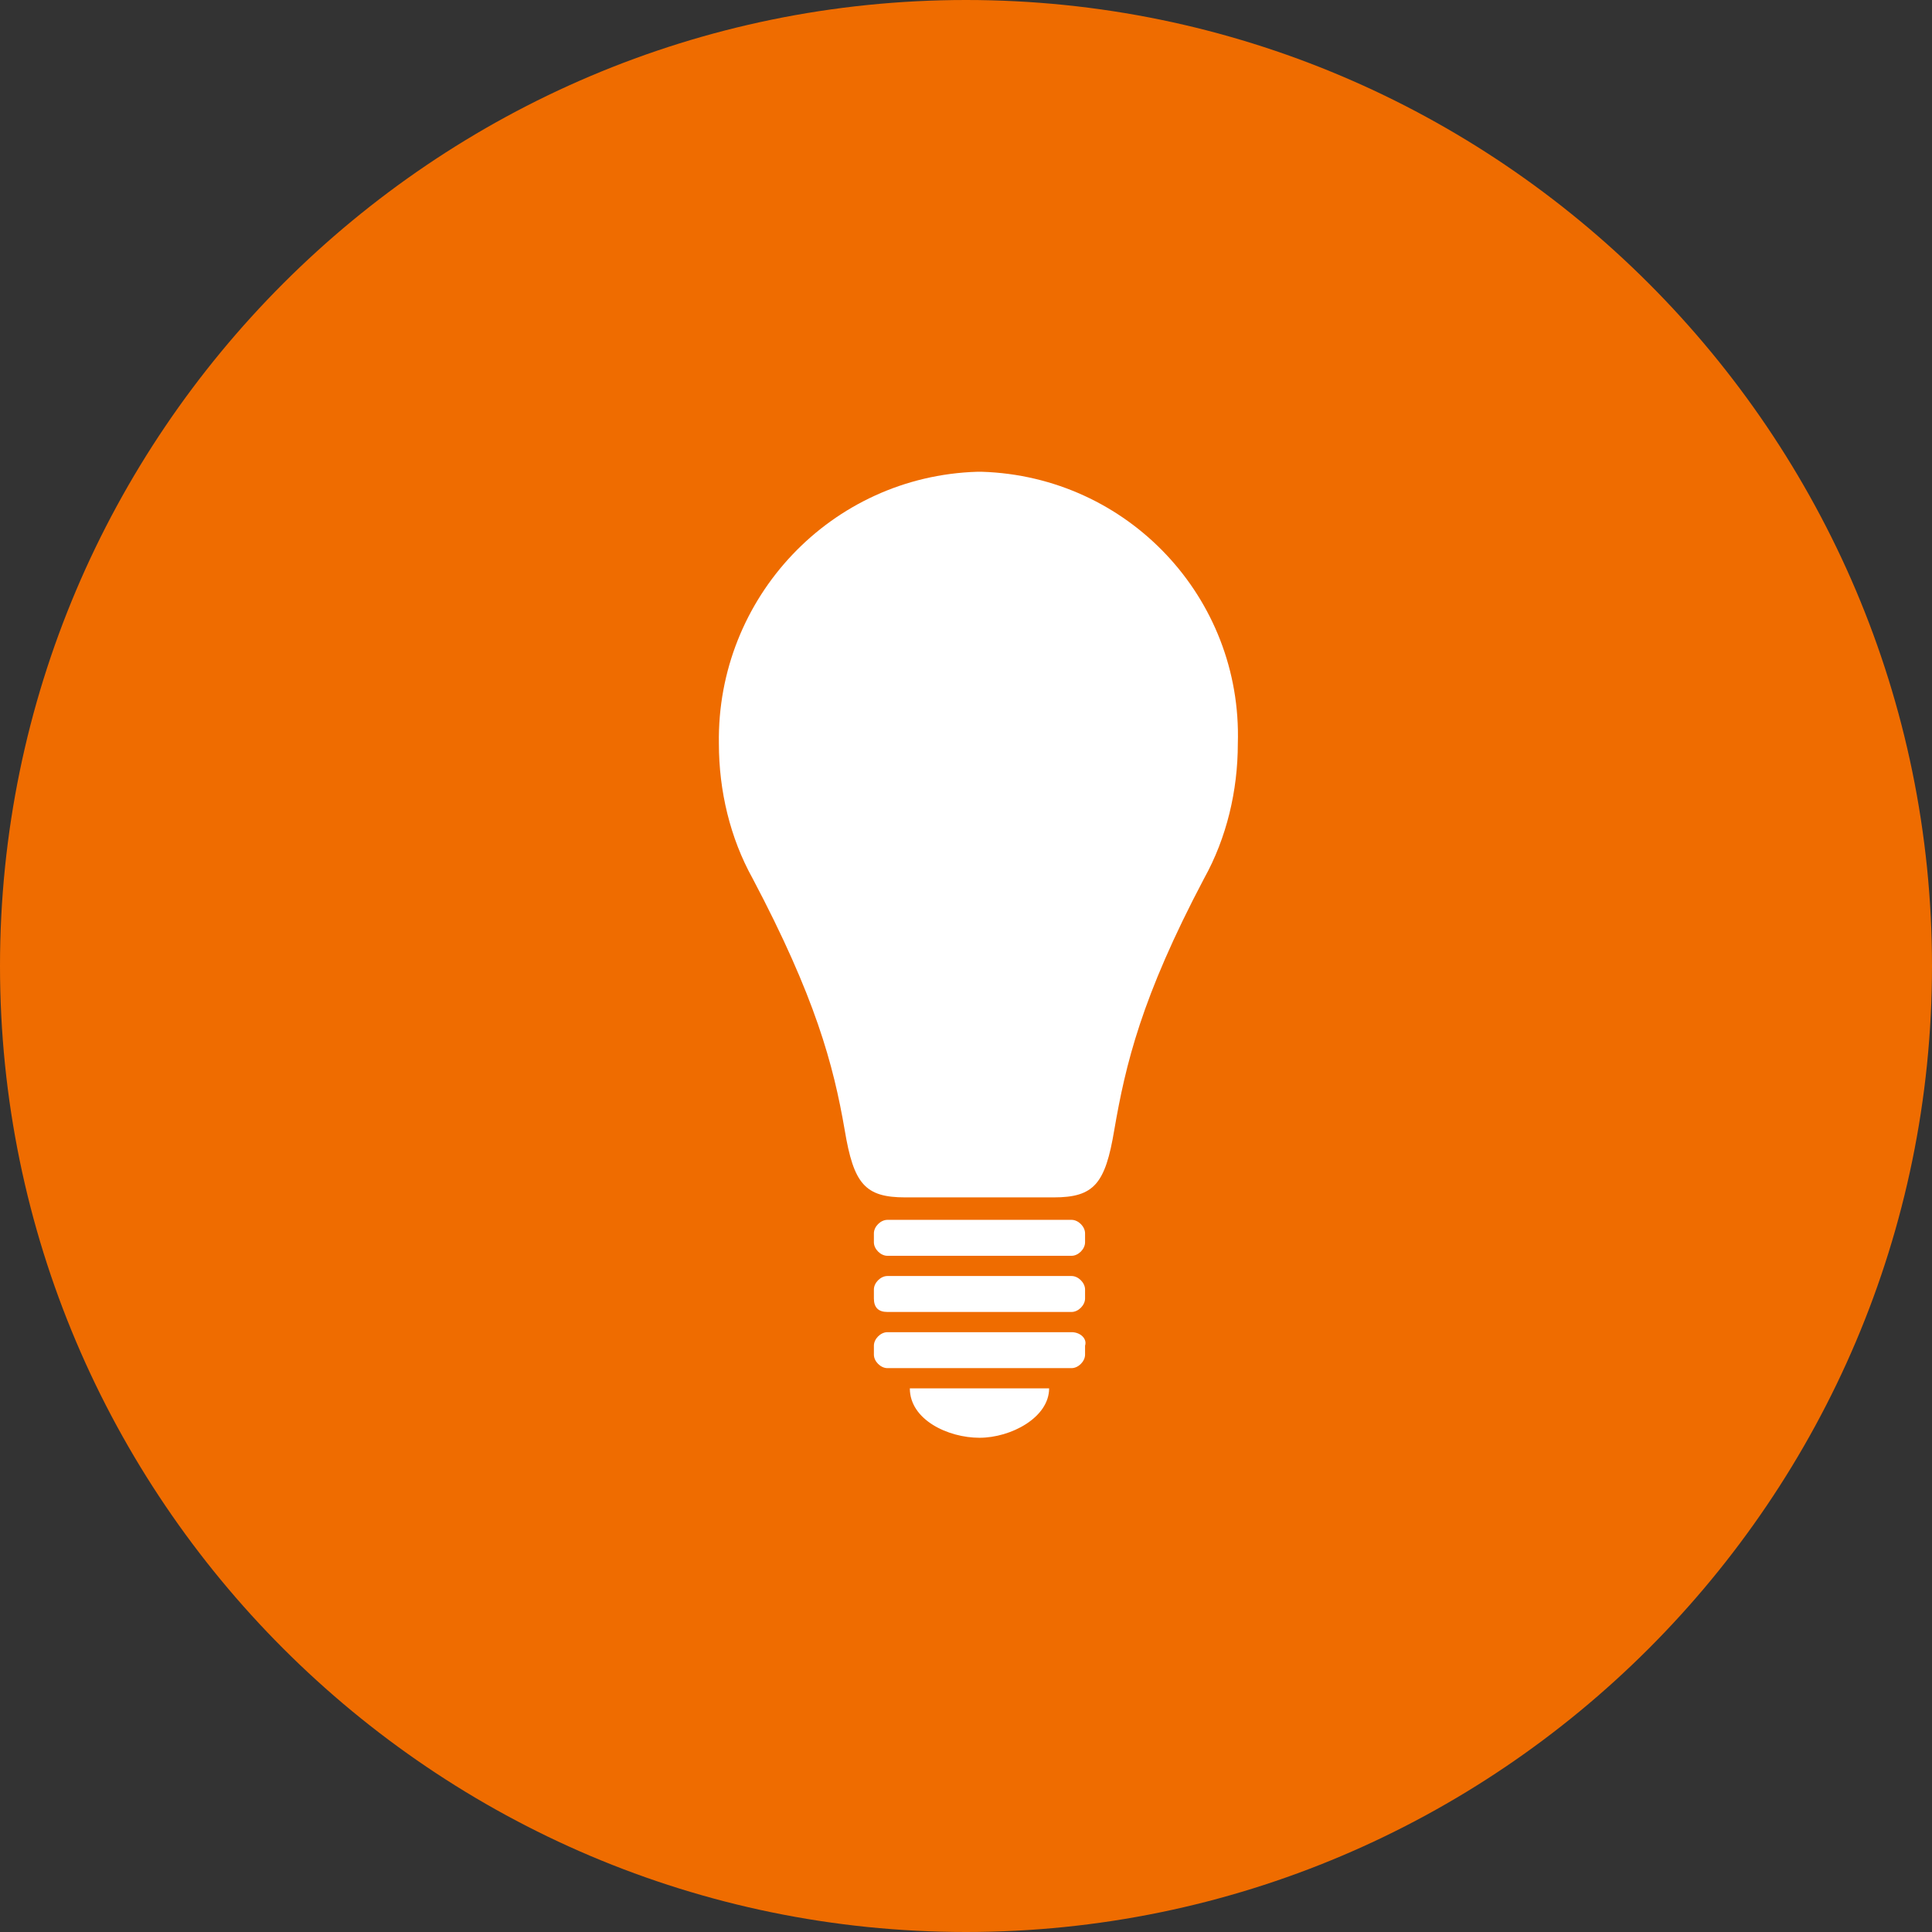 <?xml version="1.0" encoding="utf-8"?>
<!-- Generator: Adobe Illustrator 19.2.0, SVG Export Plug-In . SVG Version: 6.00 Build 0)  -->
<svg version="1.1" id="Layer_1" xmlns="http://www.w3.org/2000/svg" xmlns:xlink="http://www.w3.org/1999/xlink" x="0px" y="0px"
	 viewBox="0 0 86 86" style="enable-background:new 0 0 86 86;" xml:space="preserve">
<rect x="0" y="0" width="86" height="86" fill="#333333" stroke="none"/>
<style type="text/css">
	.st0{fill:#EF6C00;}
	.st1{fill:#FFFFFF;}
</style>
<title>icon-lamp</title>
<path class="st0" d="M43,0c23.7,0,43,19.3,43,43S66.7,86,43,86S0,66.7,0,43l0,0C0,19.3,19.3,0,43,0z"/>
<path class="st1" d="M43.5,21C37,21.2,31.9,26.6,32,33.1c0,2.1,0.5,4.2,1.5,6c2.8,5.3,3.6,8.3,4.1,11.2c0.4,2.4,0.9,3,2.7,3h3.3h3.3
	c1.8,0,2.3-0.6,2.7-3c0.5-2.9,1.2-5.9,4-11.2c1-1.8,1.5-3.9,1.5-6c0.2-6.5-4.9-11.9-11.4-12.1C43.6,21,43.5,21,43.5,21z M39.5,55.9
	l8.2,0c0.3,0,0.6-0.3,0.6-0.6c0,0,0,0,0,0v-0.4c0-0.3-0.3-0.6-0.6-0.6c0,0,0,0,0,0l-8.2,0c-0.3,0-0.6,0.3-0.6,0.6c0,0,0,0,0,0v0.4
	C38.9,55.6,39.2,55.9,39.5,55.9z M39.5,58.4l8.2,0c0.3,0,0.6-0.3,0.6-0.6c0,0,0,0,0,0v-0.4c0-0.3-0.3-0.6-0.6-0.6c0,0,0,0,0,0
	l-8.2,0c-0.3,0-0.6,0.3-0.6,0.6c0,0,0,0,0,0v0.4C38.9,58.2,39.1,58.4,39.5,58.4C39.5,58.4,39.5,58.4,39.5,58.4L39.5,58.4z
	 M47.7,59.3l-8.2,0c-0.3,0-0.6,0.3-0.6,0.6c0,0,0,0,0,0v0.4c0,0.3,0.3,0.6,0.6,0.6c0,0,0,0,0,0l8.2,0c0.3,0,0.6-0.3,0.6-0.6
	c0,0,0,0,0,0v-0.4C48.4,59.6,48.1,59.3,47.7,59.3C47.7,59.2,47.7,59.2,47.7,59.3L47.7,59.3z M43.6,64c1.4,0,3.1-0.9,3.1-2.2h-6.2
	C40.5,63.2,42.2,64,43.6,64L43.6,64z"/>
</svg>
